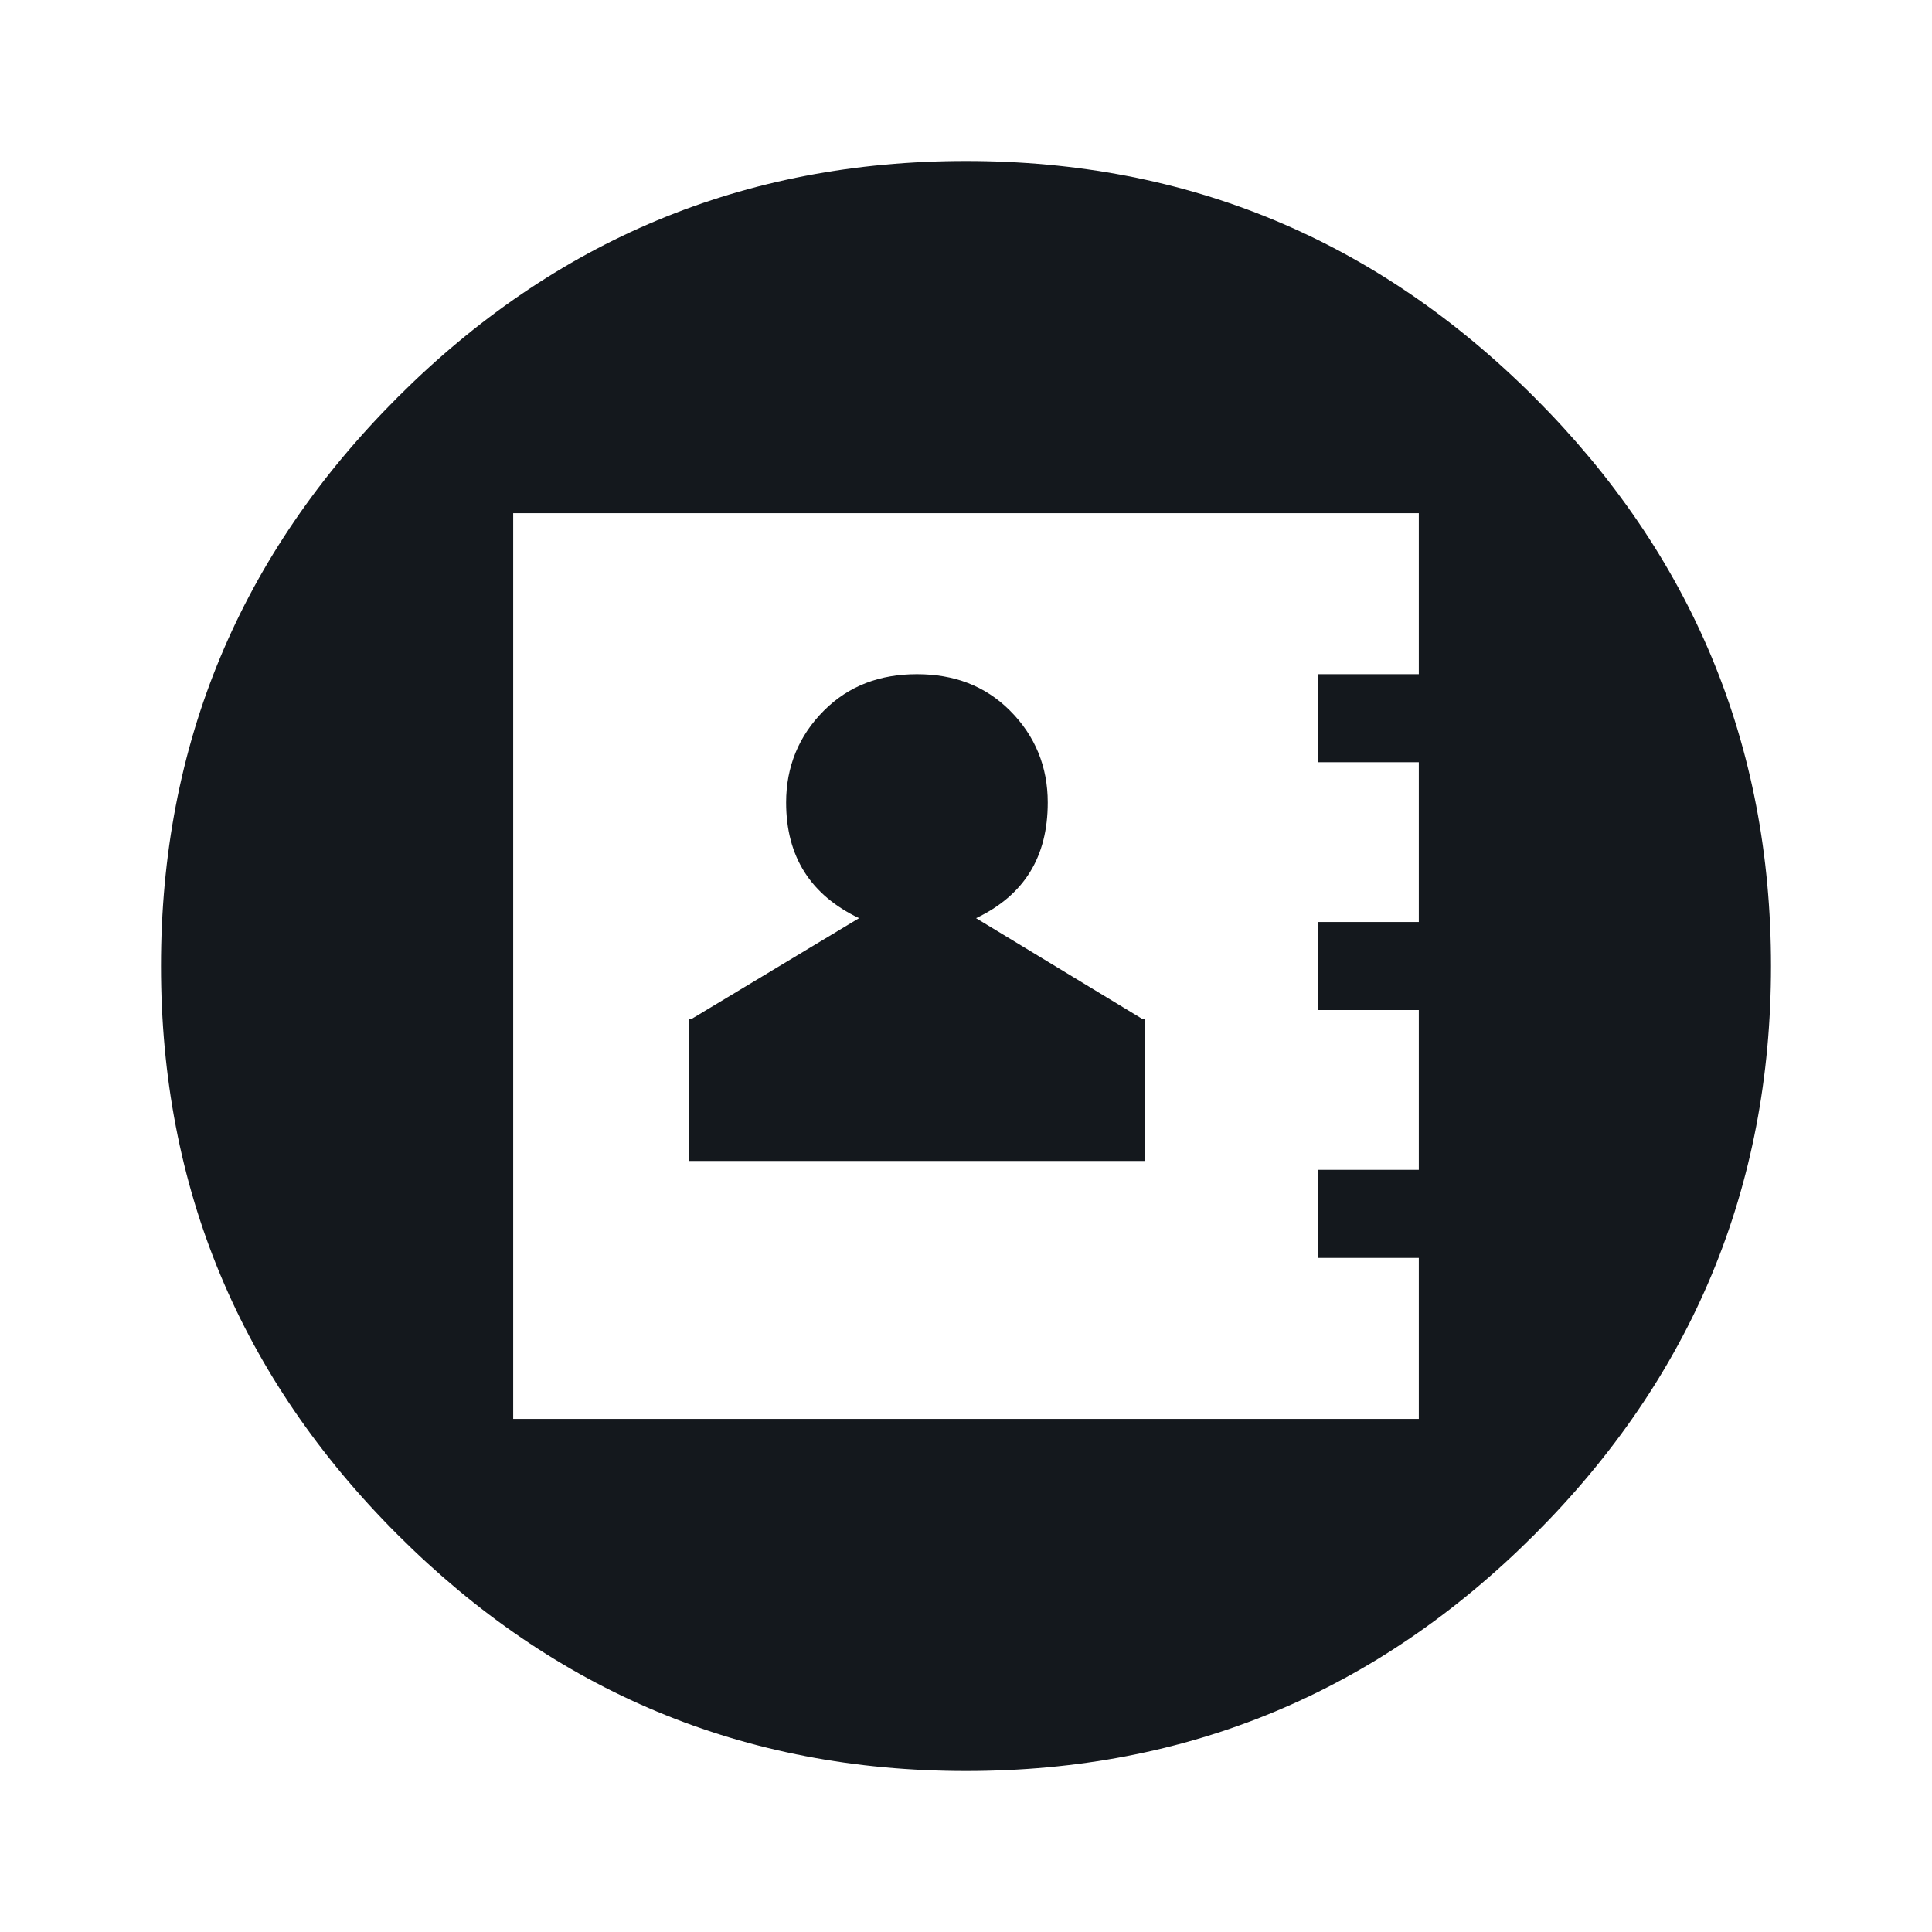 <?xml version="1.0" encoding="UTF-8" standalone="no"?>
<!-- Created with Inkscape (http://www.inkscape.org/) -->
<svg xmlns:dc="http://purl.org/dc/elements/1.1/" xmlns:cc="http://creativecommons.org/ns#" xmlns:rdf="http://www.w3.org/1999/02/22-rdf-syntax-ns#" xmlns:svg="http://www.w3.org/2000/svg" xmlns="http://www.w3.org/2000/svg" xmlns:sodipodi="http://sodipodi.sourceforge.net/DTD/sodipodi-0.dtd" xmlns:inkscape="http://www.inkscape.org/namespaces/inkscape" id="svg2" height="48" width="48" version="1.1" inkscape:version="0.48.4 r9939" sodipodi:docname="icon-instagram.svg">
  <defs id="defs8"/>
  <sodipodi:namedview pagecolor="#ffffff" bordercolor="#666666" borderopacity="1" objecttolerance="10" gridtolerance="10" guidetolerance="10" inkscape:pageopacity="0" inkscape:pageshadow="2" inkscape:window-width="1920" inkscape:window-height="1017" id="namedview6" showgrid="true" inkscape:zoom="9.833313" inkscape:cx="32.964921" inkscape:cy="22.703649" inkscape:window-x="-5" inkscape:window-y="26" inkscape:window-maximized="1" inkscape:current-layer="svg2" inkscape:snap-bbox="true">
    <inkscape:grid type="xygrid" id="grid2989"/>
  </sodipodi:namedview>
  <path style="color:#000000;fill:#14181d;fill-opacity:1;fill-rule:nonzero;enable-background:accumulate" d="M 24,4 C 18.479,4 13.781,5.969 9.875,9.875 5.969,13.781 4,18.479 4,24 4,29.521 5.969,34.219 9.875,38.125 13.781,42.031 18.479,44 24,44 29.521,44 34.219,42.031 38.125,38.125 42.031,34.219 44,29.521 44,24 44,18.479 42.031,13.781 38.125,9.875 34.219,5.969 29.521,4 24,4 z m -11.25,8.75 22.5,0 0,4 -2.5,0 0,2.188 2.5,0 0,3.969 -2.5,0 0,2.188 2.5,0 0,3.969 -2.5,0 0,2.188 2.5,0 0,4 -22.5,0 z m 10.031,4 c -0.911,0 -1.688,0.281 -2.312,0.906 -0.625,0.625 -0.938,1.396 -0.938,2.281 0,1.354 0.615,2.302 1.812,2.875 l -4.156,2.5 -0.062,0 0,3.531 11.312,0 0,-3.531 -0.062,0 -4.125,-2.5 c 1.198,-0.573 1.781,-1.521 1.781,-2.875 0,-0.885 -0.312,-1.656 -0.938,-2.281 C 24.469,17.031 23.693,16.75 22.781,16.75 z" id="path5853" inkscape:connector-curvature="0" sodipodi:nodetypes="ssssssssscccccccccccccccccscsccccccccscs" class="vui_change_color"/>
</svg>

